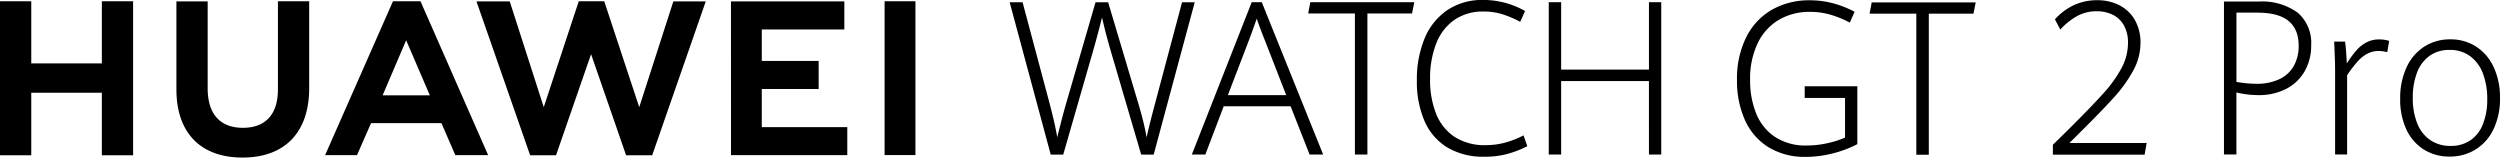 <svg xmlns="http://www.w3.org/2000/svg" width="396.687" height="25" viewBox="0 0 396.687 25">
  <path id="路径_2444" data-name="路径 2444" d="M656.078-656.8a7.588,7.588,0,0,1-2.856,3.217,7.7,7.7,0,0,1-4.1,1.114,7.583,7.583,0,0,1-4.062-1.1,7.4,7.4,0,0,1-2.784-3.167,11.123,11.123,0,0,1-1-4.9,11.566,11.566,0,0,1,1-4.968,7.726,7.726,0,0,1,2.808-3.3,7.491,7.491,0,0,1,4.151-1.164,7.406,7.406,0,0,1,4.086,1.147,7.678,7.678,0,0,1,2.791,3.259,11.313,11.313,0,0,1,1,4.91A11.08,11.08,0,0,1,656.078-656.8Zm-1.675-8.855a6.051,6.051,0,0,0-2.032-2.748,5.341,5.341,0,0,0-3.253-.988,5.3,5.3,0,0,0-3.213.964,5.759,5.759,0,0,0-1.974,2.68,11.018,11.018,0,0,0-.656,3.946,10.617,10.617,0,0,0,.712,4.08,5.77,5.77,0,0,0,2.063,2.639,5.592,5.592,0,0,0,3.229.921,5.413,5.413,0,0,0,3.172-.913,5.536,5.536,0,0,0,1.974-2.589,10.6,10.6,0,0,0,.664-3.921A11.14,11.14,0,0,0,654.4-665.653Zm-16.516-3.569a3.9,3.9,0,0,0-1.8.419,5.565,5.565,0,0,0-1.562,1.24,20.157,20.157,0,0,0-1.667,2.177V-652.8h-1.91v-13.354q0-1.021-.049-2.245c-.032-.815-.055-1.351-.065-1.608l-.032-.7h1.732q.1.721.17,1.726t.105,1.726a17.88,17.88,0,0,1,1.5-2.044,5.691,5.691,0,0,1,1.586-1.273,4.266,4.266,0,0,1,2.064-.486,5.2,5.2,0,0,1,1.57.234l-.308,1.793A5.089,5.089,0,0,0,637.887-669.221Zm-14.712,6.015a9.345,9.345,0,0,1-4.386.988,15.2,15.2,0,0,1-3.5-.419v9.836h-1.975v-24.261h5.47a9.6,9.6,0,0,1,6.223,1.759,6.286,6.286,0,0,1,2.144,5.161A8.121,8.121,0,0,1,626.113-666,7.133,7.133,0,0,1,623.176-663.206Zm-4.451-12.1h-3.431v10.991a18.253,18.253,0,0,0,3.14.3,8.351,8.351,0,0,0,3.682-.737,5.093,5.093,0,0,0,2.282-2.1,6.43,6.43,0,0,0,.769-3.208Q625.166-675.3,618.725-675.3Zm-18,22.535H586.167v-1.569l2.435-2.388q3.692-3.672,5.555-5.742a20.276,20.276,0,0,0,2.895-4.023,8.454,8.454,0,0,0,1.032-3.99,5.518,5.518,0,0,0-.661-2.83,4.117,4.117,0,0,0-1.782-1.669,5.759,5.759,0,0,0-2.54-.542,6.331,6.331,0,0,0-3.064.751,10.691,10.691,0,0,0-2.692,2.153l-.855-1.619a9.392,9.392,0,0,1,2.976-2.237,8.655,8.655,0,0,1,3.765-.8,7.6,7.6,0,0,1,3.443.777,5.9,5.9,0,0,1,2.476,2.32,7.135,7.135,0,0,1,.919,3.715,9.125,9.125,0,0,1-1.169,4.382,22.079,22.079,0,0,1-3.088,4.282q-1.919,2.119-5.612,5.776l-1.4,1.4H601.05Zm-34.244-22.369v22.386H564.5v-22.386h-7.418l.338-1.786h16.5l-.354,1.786Zm-19.518,22.72a10.953,10.953,0,0,1-5.942-1.544,9.708,9.708,0,0,1-3.717-4.3,15.132,15.132,0,0,1-1.258-6.344,14.716,14.716,0,0,1,1.476-6.82,10.278,10.278,0,0,1,4.088-4.349,11.883,11.883,0,0,1,5.983-1.486,14.111,14.111,0,0,1,3.79.5,15.979,15.979,0,0,1,3.322,1.319l-.758,1.72a16.3,16.3,0,0,0-3.064-1.252,11.577,11.577,0,0,0-3.257-.451,9.56,9.56,0,0,0-4.935,1.261,8.578,8.578,0,0,0-3.354,3.7,13.022,13.022,0,0,0-1.21,5.843,13.887,13.887,0,0,0,.967,5.333,8.069,8.069,0,0,0,2.983,3.707,8.827,8.827,0,0,0,5.048,1.36,15.139,15.139,0,0,0,3.12-.334,15.417,15.417,0,0,0,2.943-.918v-6.294h-6.4v-1.853h8.353v9.182a17.754,17.754,0,0,1-3.991,1.494A17.458,17.458,0,0,1,546.966-652.417Zm-24.892-12.025H508.142v11.652h-1.967v-24.173h1.967v10.7h13.932v-10.7h1.951v24.173h-1.951Zm-30.866,8.831a8.73,8.73,0,0,0,4.983,1.335,11.784,11.784,0,0,0,3-.384,14.449,14.449,0,0,0,2.984-1.168l.6,1.719a16.549,16.549,0,0,1-3.128,1.219,13.657,13.657,0,0,1-3.645.451,11.114,11.114,0,0,1-5.957-1.494,9.139,9.139,0,0,1-3.6-4.216,15.819,15.819,0,0,1-1.193-6.394,16.97,16.97,0,0,1,1.209-6.619,10.051,10.051,0,0,1,3.588-4.515,9.921,9.921,0,0,1,5.765-1.636,13.389,13.389,0,0,1,6.611,1.753l-.774,1.719a16.217,16.217,0,0,0-2.846-1.21,9.908,9.908,0,0,0-2.943-.426,7.946,7.946,0,0,0-4.668,1.335,8.118,8.118,0,0,0-2.878,3.756,15.189,15.189,0,0,0-.967,5.66,14.507,14.507,0,0,0,.943,5.434A7.848,7.848,0,0,0,491.208-655.611ZM477.4-675.176v22.387h-1.983v-22.387H468l.339-1.786h16.5l-.355,1.786Zm-9.171,22.387-3.016-7.662H454.6l-2.918,7.662H449.54l9.5-24.173h1.6l9.74,24.173Zm-7.1-18.13q-.6-1.452-1.29-3.439-.386,1.135-1.209,3.356l-3.371,8.781h9.256Zm-19.628,18.13-4.242-14.457q-.724-2.437-1.152-4.006t-.814-3.289q-.919,3.656-1.967,7.2l-4.193,14.557h-1.983l-6.515-24.173h2.048l4.16,15.575q1.015,3.805,1.338,5.86.468-1.886.823-3.239t.871-3.1l4.386-15.091h2l4.6,15.425q.6,1.988.951,3.4t.548,2.613q.483-2.187,1.435-5.71l4.192-15.726H450l-6.515,24.173Zm-40.711-24.32h4.893v24.4h-4.893Zm-24.377.018h17.99v4.449h-13.1v5h9.023v4.451h-9.023v6.048h13.568v4.449H376.417Zm-16.64,24.413-5.558-16.041-5.559,16.041h-4.108l-8.52-24.418h5.28l5.4,16.788,5.551-16.8h4.048l5.552,16.8,5.413-16.788h5.143l-8.5,24.418Zm-27.1-.014-2.2-5.084H319.3l-2.227,5.084h-5.063l10.77-24.415h4.371l10.732,24.415Zm-7.8-18.234-3.738,8.745h7.5Zm-25.97,18.613c-6.662,0-10.484-3.941-10.484-10.812v-13.969h4.96v13.8c0,4.082,1.985,6.261,5.59,6.261,3.584,0,5.557-2.121,5.557-6.093v-13.983h4.96v13.781C309.492-656.327,305.635-652.313,298.908-652.313ZM276.588-662.6h-11.2v9.922h-4.961v-24.431h4.961v9.856h11.2v-9.856h4.96v24.431h-4.96Z" transform="translate(-260.427 677.313)" fill-rule="evenodd"/>
</svg>
